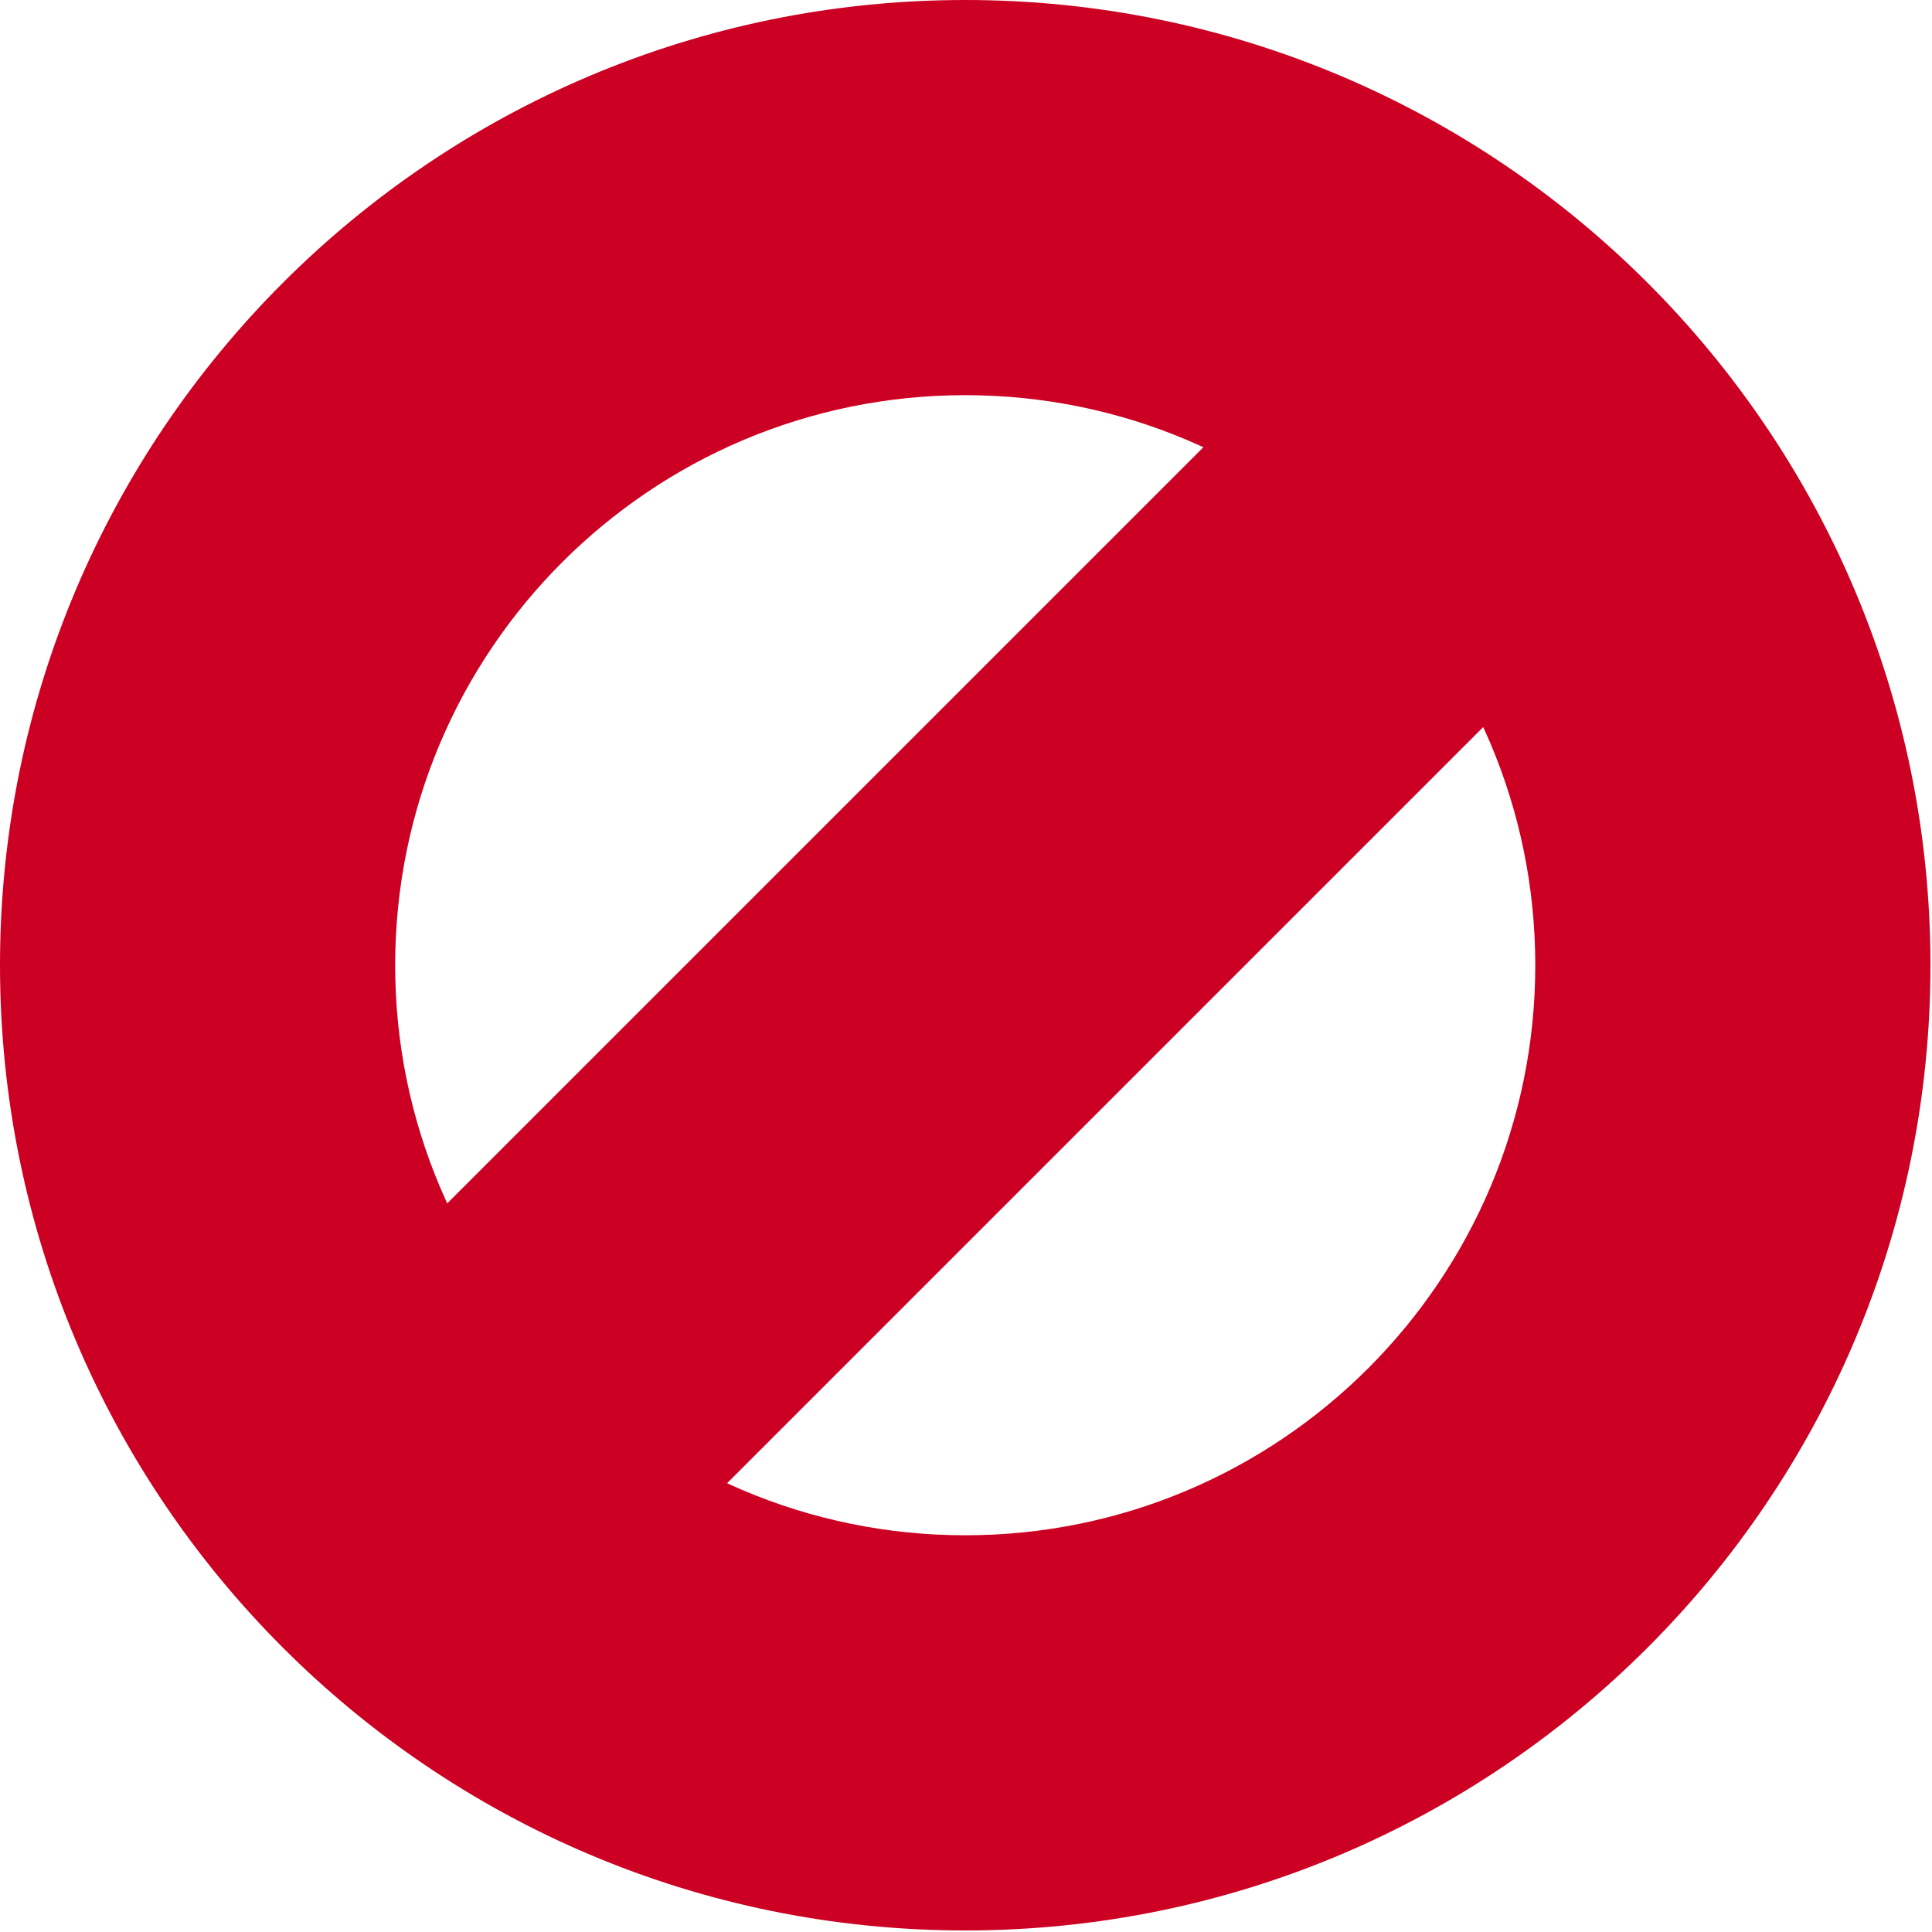 <?xml version="1.0" encoding="UTF-8" standalone="no"?><!DOCTYPE svg PUBLIC "-//W3C//DTD SVG 1.1//EN" "http://www.w3.org/Graphics/SVG/1.1/DTD/svg11.dtd"><svg width="100%" height="100%" viewBox="0 0 834 834" version="1.1" xmlns="http://www.w3.org/2000/svg" xmlns:xlink="http://www.w3.org/1999/xlink" xml:space="preserve" xmlns:serif="http://www.serif.com/" style="fill-rule:evenodd;clip-rule:evenodd;stroke-linejoin:round;stroke-miterlimit:2;"><path d="M416.667,0c229.964,0 416.666,186.702 416.666,416.667c0,229.964 -186.702,416.666 -416.666,416.666c-229.965,0 -416.667,-186.702 -416.667,-416.666c0,-229.965 186.702,-416.667 416.667,-416.667Zm-0,170.587c135.815,-0 246.079,110.265 246.079,246.08c0,135.815 -110.264,246.079 -246.079,246.079c-135.815,0 -246.08,-110.264 -246.08,-246.079c-0,-135.815 110.265,-246.08 246.08,-246.08Z" style="fill:#cc0023;"/><path d="M256.095,698.036l441.941,-441.941l-120.797,-120.798l-441.942,441.942l120.798,120.797Z" style="fill:#cc0023;"/></svg>